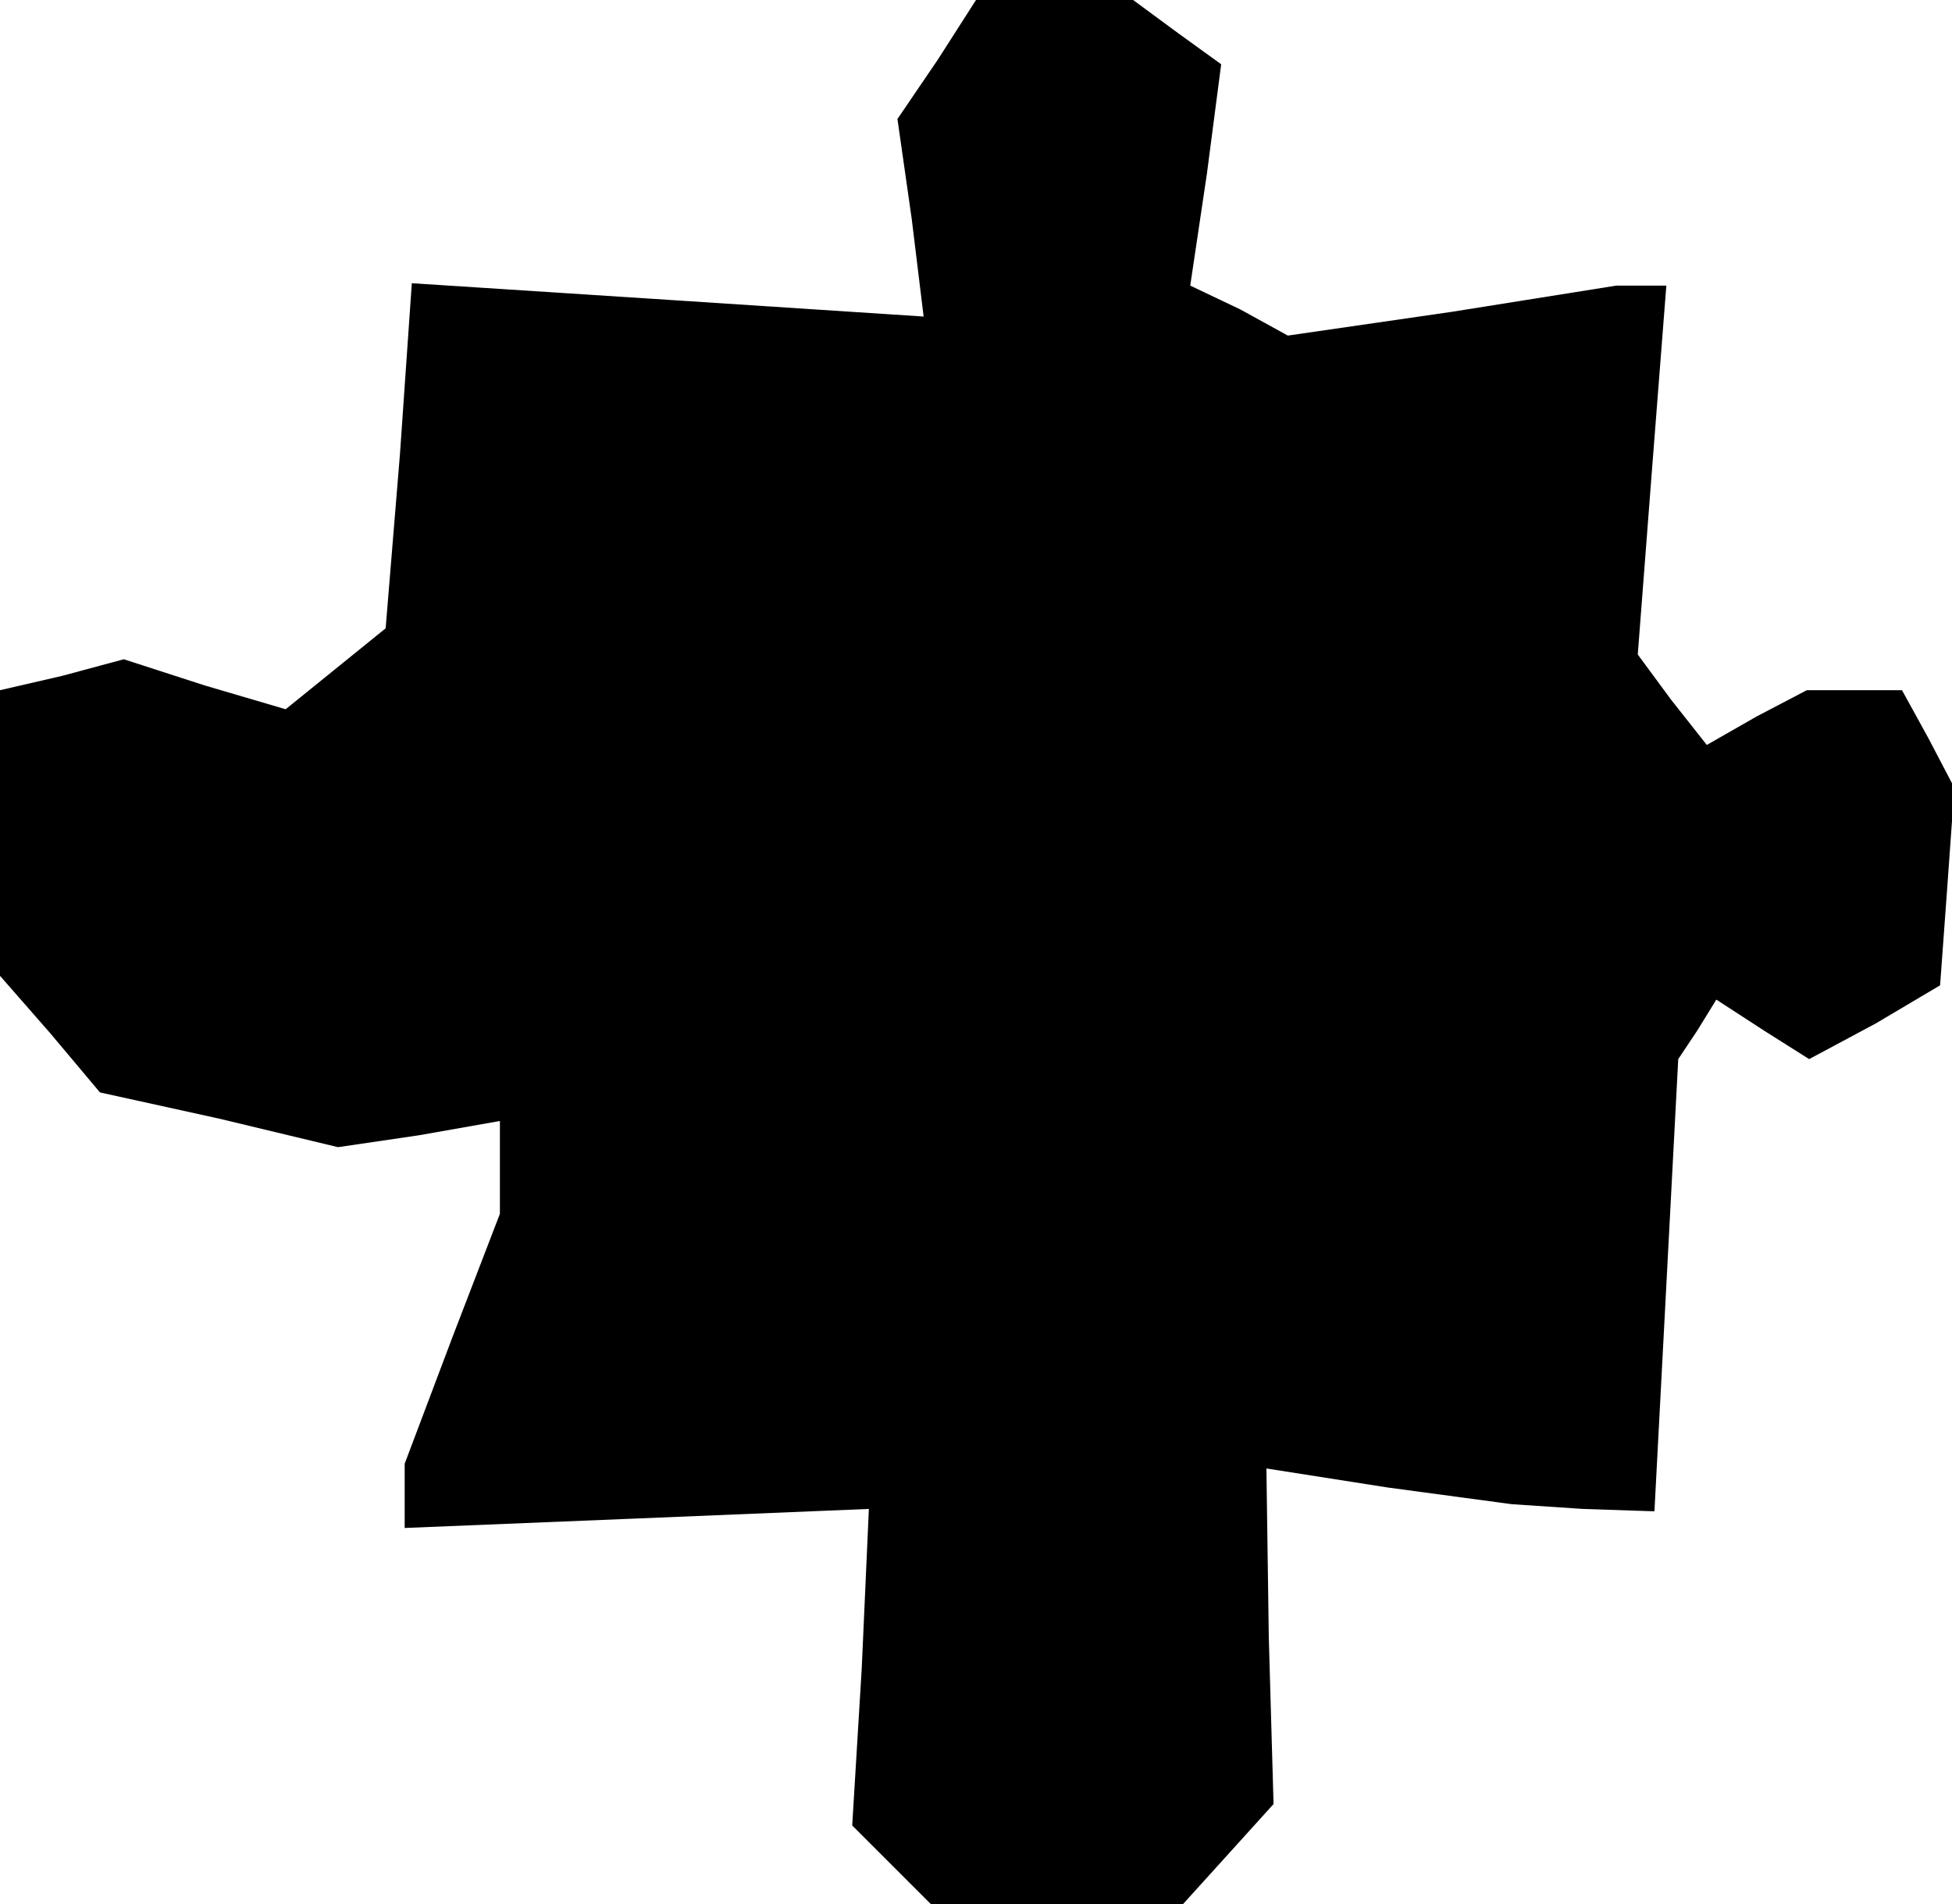 <?xml version="1.0" standalone="no"?>
<!DOCTYPE svg PUBLIC "-//W3C//DTD SVG 20010904//EN"
 "http://www.w3.org/TR/2001/REC-SVG-20010904/DTD/svg10.dtd">
<svg version="1.0" xmlns="http://www.w3.org/2000/svg"
 width="82pt" height="80pt" viewBox="0 0 82 80"
 preserveAspectRatio="xMidYMid meet">
<g transform="translate(0,80) scale(0.1,-0.1)"
fill="#000000" stroke="none">
<path d="M394 775 l-17 -25 6 -42 5 -41 -107 7 -108 7 -5 -72 -6 -73 -21 -17
-21 -17 -34 10 -34 11 -26 -7 -26 -6 0 -60 0 -60 21 -24 21 -25 50 -11 50 -12
34 5 34 6 0 -20 0 -19 -20 -52 -20 -53 0 -14 0 -13 98 4 97 4 -3 -67 -4 -66
17 -17 16 -16 53 0 53 0 19 21 19 21 -2 70 -1 71 51 -8 52 -7 30 -2 30 -1 5
95 5 95 8 12 8 13 20 -13 19 -12 28 15 27 16 3 41 3 42 -11 21 -11 20 -20 0
-20 0 -21 -11 -21 -12 -15 19 -14 19 6 78 6 77 -10 0 -11 0 -69 -11 -69 -10
-20 11 -21 10 7 47 6 46 -18 13 -19 14 -33 0 -33 0 -16 -25z"/>
</g>
</svg>
